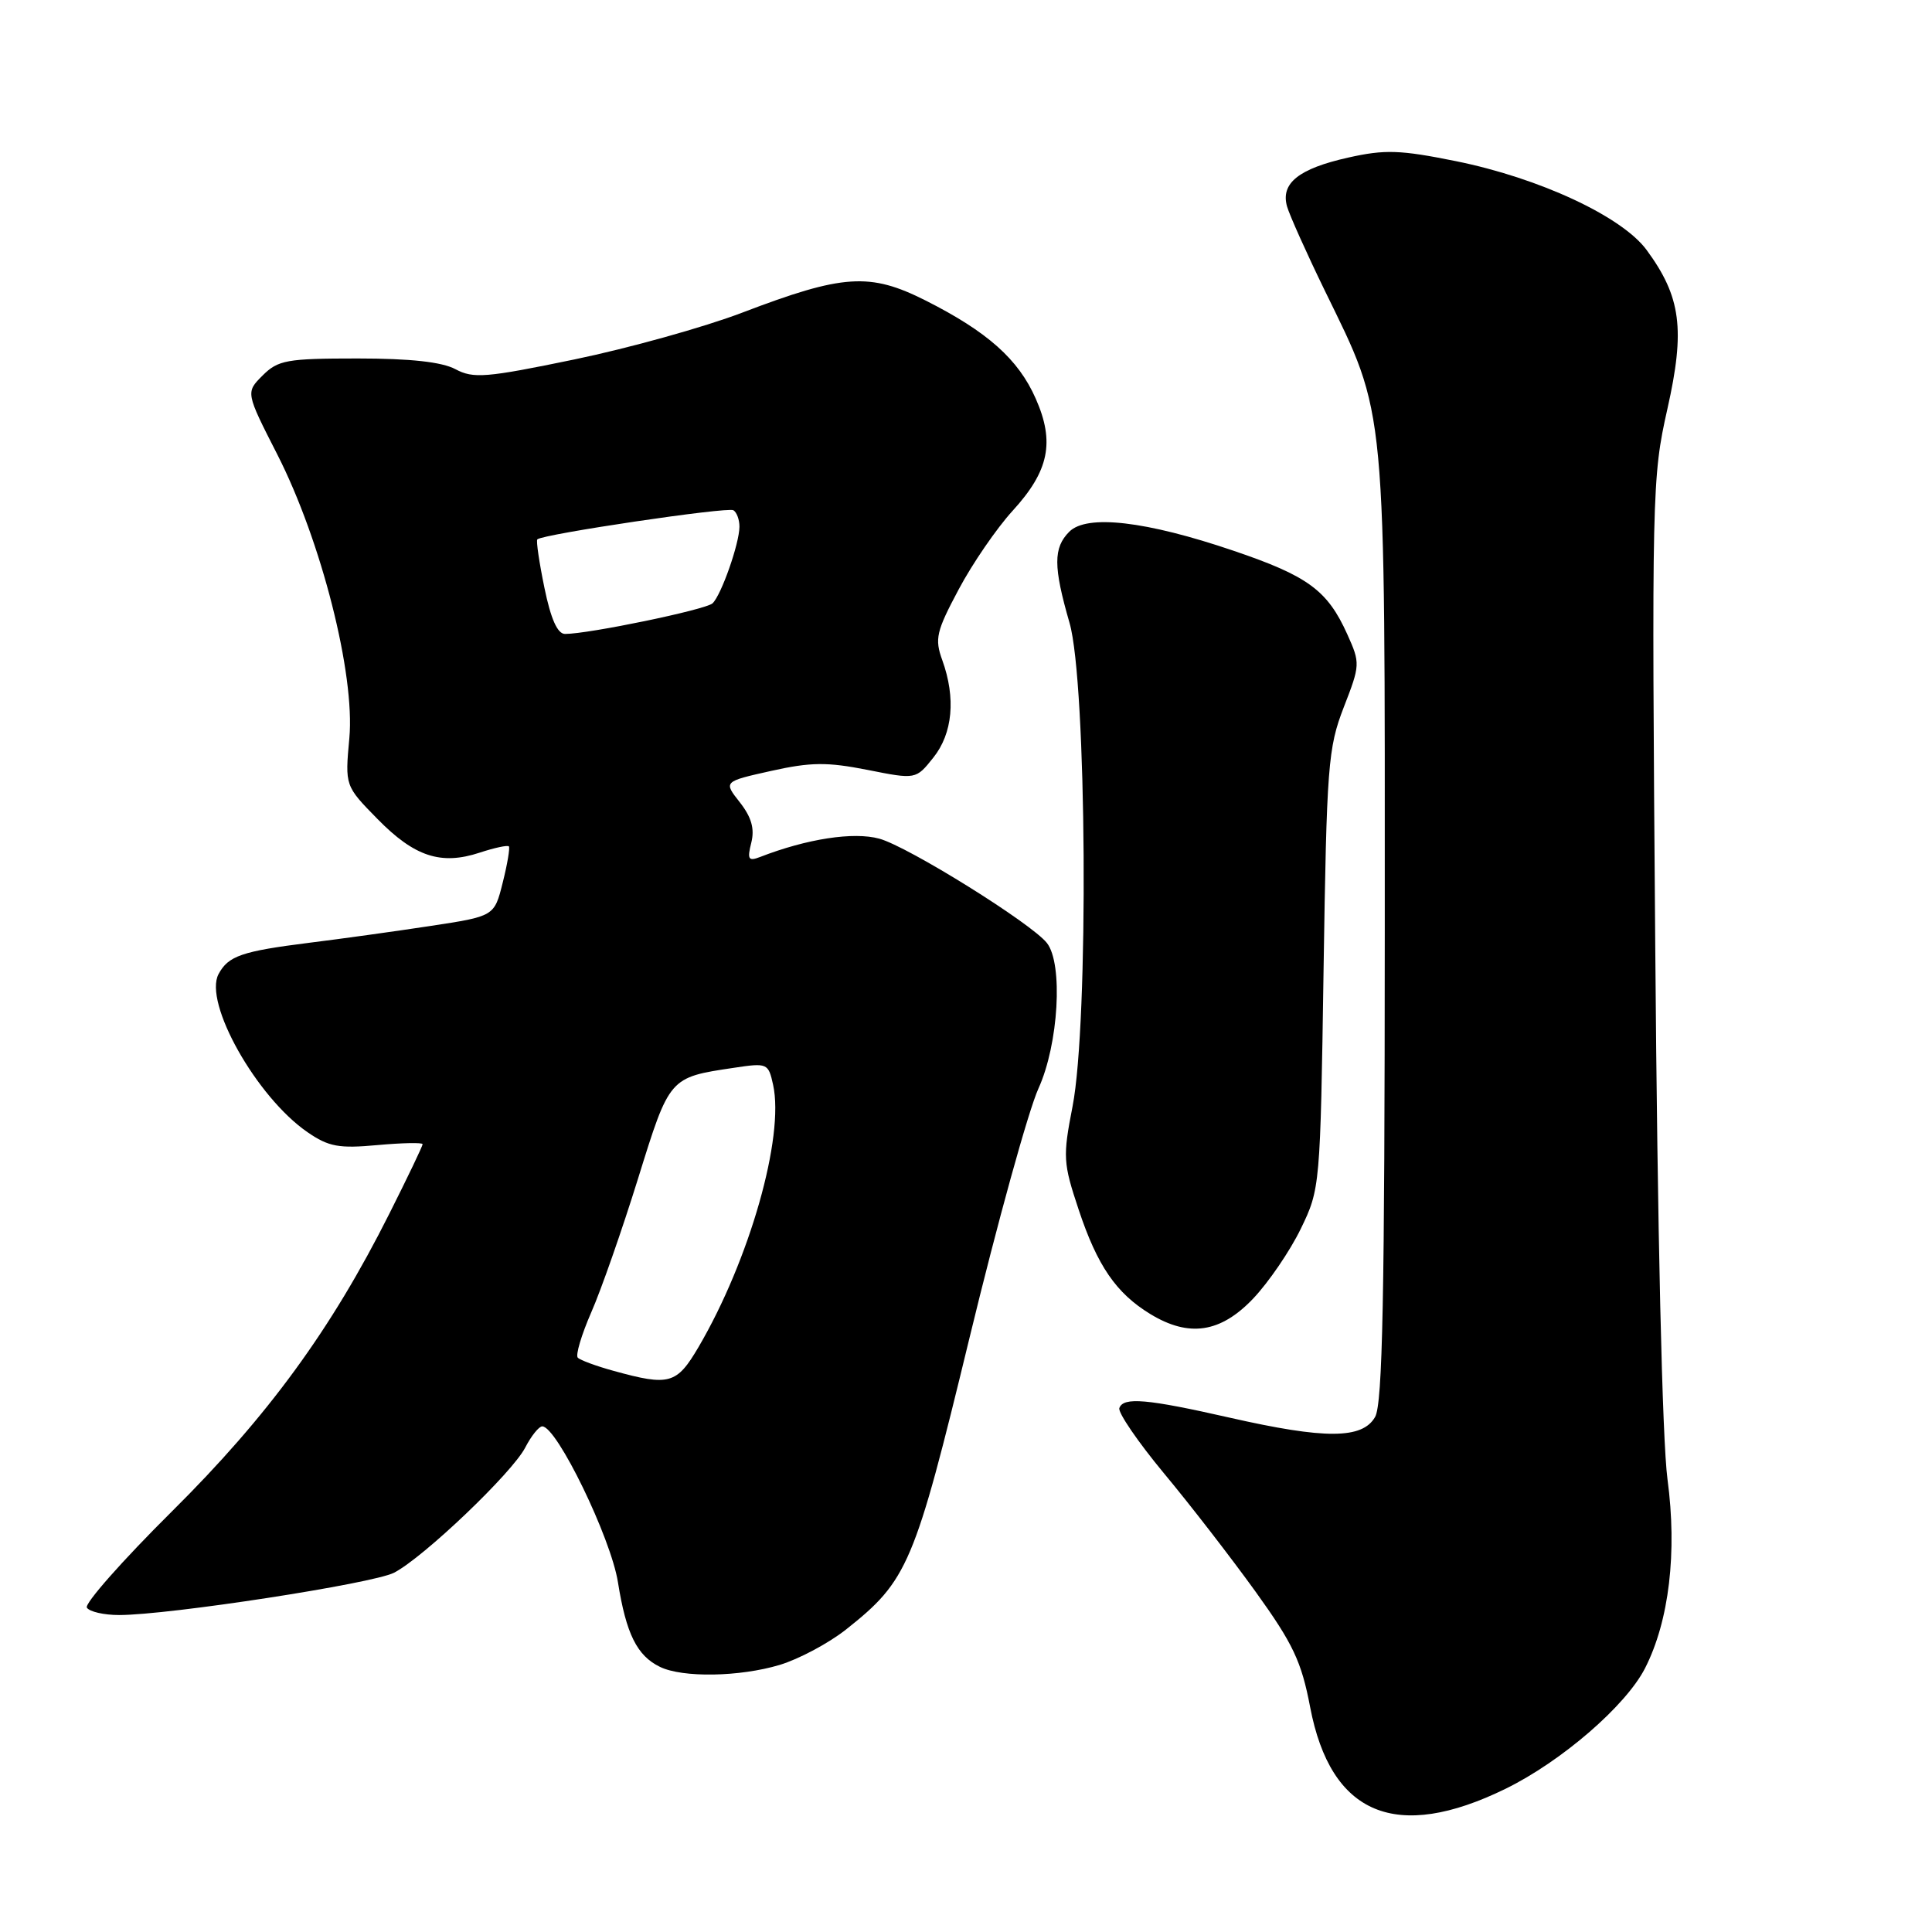 <?xml version="1.0" encoding="UTF-8" standalone="no"?>
<!DOCTYPE svg PUBLIC "-//W3C//DTD SVG 1.1//EN" "http://www.w3.org/Graphics/SVG/1.1/DTD/svg11.dtd" >
<svg xmlns="http://www.w3.org/2000/svg" xmlns:xlink="http://www.w3.org/1999/xlink" version="1.1" viewBox="0 0 256 256">
 <g >
 <path fill="currentColor"
d=" M 199.50 237.02 C 206.91 233.39 215.44 226.02 217.98 221.04 C 221.17 214.79 222.25 205.68 220.95 196.00 C 220.26 190.82 219.62 163.29 219.33 125.50 C 218.85 65.21 218.90 63.24 220.94 54.18 C 223.31 43.64 222.75 39.34 218.19 33.13 C 214.93 28.69 203.98 23.59 192.90 21.35 C 185.52 19.86 183.51 19.79 178.65 20.88 C 172.08 22.35 169.67 24.28 170.54 27.36 C 170.88 28.53 173.13 33.55 175.54 38.50 C 183.78 55.42 183.50 52.44 183.49 123.00 C 183.48 171.83 183.20 185.99 182.21 187.75 C 180.53 190.70 175.59 190.72 162.95 187.85 C 151.98 185.36 148.84 185.08 148.32 186.58 C 148.12 187.17 150.78 191.06 154.23 195.22 C 157.69 199.37 163.15 206.44 166.38 210.92 C 171.34 217.81 172.45 220.16 173.60 226.20 C 176.33 240.50 184.99 244.12 199.50 237.02 Z  M 103.31 220.61 C 105.86 219.84 109.81 217.73 112.10 215.92 C 120.30 209.42 121.16 207.41 128.46 177.29 C 132.16 162.01 136.28 147.13 137.60 144.23 C 140.27 138.37 140.89 127.71 138.72 124.95 C 136.67 122.35 120.36 112.19 116.52 111.13 C 113.11 110.19 106.93 111.14 100.70 113.56 C 99.17 114.15 98.99 113.87 99.55 111.66 C 100.01 109.81 99.58 108.29 98.03 106.31 C 95.86 103.56 95.86 103.56 102.18 102.15 C 107.43 100.98 109.59 100.96 114.93 102.01 C 121.36 103.29 121.36 103.29 123.67 100.39 C 126.24 97.18 126.67 92.50 124.86 87.48 C 123.83 84.65 124.06 83.67 127.03 78.10 C 128.85 74.67 132.07 69.99 134.17 67.69 C 139.01 62.40 139.79 58.58 137.24 52.82 C 134.94 47.60 130.85 43.96 122.65 39.82 C 115.25 36.09 111.73 36.32 98.34 41.43 C 93.31 43.35 83.30 46.14 76.10 47.63 C 64.41 50.05 62.72 50.19 60.35 48.92 C 58.55 47.96 54.38 47.50 47.38 47.50 C 38.00 47.50 36.85 47.71 34.80 49.75 C 32.55 52.00 32.55 52.00 36.76 60.25 C 42.58 71.69 47.06 89.34 46.29 97.81 C 45.71 104.13 45.71 104.13 50.02 108.52 C 54.92 113.52 58.43 114.67 63.56 112.98 C 65.53 112.33 67.27 111.96 67.43 112.15 C 67.59 112.34 67.23 114.51 66.61 116.96 C 65.50 121.41 65.50 121.41 57.00 122.70 C 52.33 123.41 45.12 124.41 41.00 124.92 C 32.03 126.05 30.25 126.66 28.96 129.07 C 26.94 132.85 34.00 145.39 40.76 150.03 C 43.55 151.95 44.91 152.20 50.01 151.73 C 53.31 151.43 56.00 151.38 56.00 151.61 C 56.00 151.85 54.02 155.99 51.59 160.82 C 43.88 176.18 35.51 187.64 22.78 200.27 C 16.25 206.75 11.18 212.49 11.51 213.02 C 11.85 213.56 13.77 214.00 15.78 214.00 C 22.39 214.00 49.41 209.84 52.22 208.39 C 56.12 206.37 67.85 195.18 69.59 191.82 C 70.39 190.27 71.41 189.00 71.85 189.00 C 73.78 189.00 80.94 203.75 81.88 209.65 C 82.97 216.49 84.40 219.39 87.45 220.87 C 90.45 222.33 98.01 222.20 103.31 220.61 Z  M 166.05 172.07 C 168.10 169.91 170.94 165.75 172.36 162.82 C 174.92 157.55 174.95 157.22 175.38 128.50 C 175.79 101.44 175.97 99.11 178.05 93.73 C 180.24 88.10 180.25 87.88 178.52 84.04 C 175.89 78.21 173.31 76.32 163.43 72.97 C 151.83 69.03 144.02 68.13 141.69 70.45 C 139.56 72.59 139.56 75.07 141.72 82.54 C 144.00 90.41 144.28 135.50 142.12 146.60 C 140.82 153.28 140.86 154.08 142.93 160.29 C 145.40 167.72 147.90 171.36 152.41 174.11 C 157.54 177.24 161.72 176.62 166.05 172.07 Z  M 81.32 181.65 C 79.02 181.02 76.88 180.23 76.56 179.90 C 76.24 179.58 77.04 176.88 78.34 173.90 C 79.65 170.93 82.44 162.94 84.55 156.15 C 88.73 142.69 88.67 142.77 97.24 141.49 C 101.68 140.82 101.81 140.88 102.44 143.74 C 103.96 150.65 99.32 166.95 92.56 178.49 C 89.67 183.41 88.70 183.69 81.32 181.65 Z  M 72.14 77.89 C 71.45 74.54 71.02 71.64 71.20 71.47 C 71.89 70.78 96.42 67.14 97.18 67.61 C 97.63 67.89 97.99 68.88 97.98 69.81 C 97.96 72.05 95.58 78.83 94.42 79.94 C 93.55 80.78 78.02 84.00 74.87 84.00 C 73.87 84.00 72.99 82.03 72.14 77.89 Z "/>
</g>
</svg>
